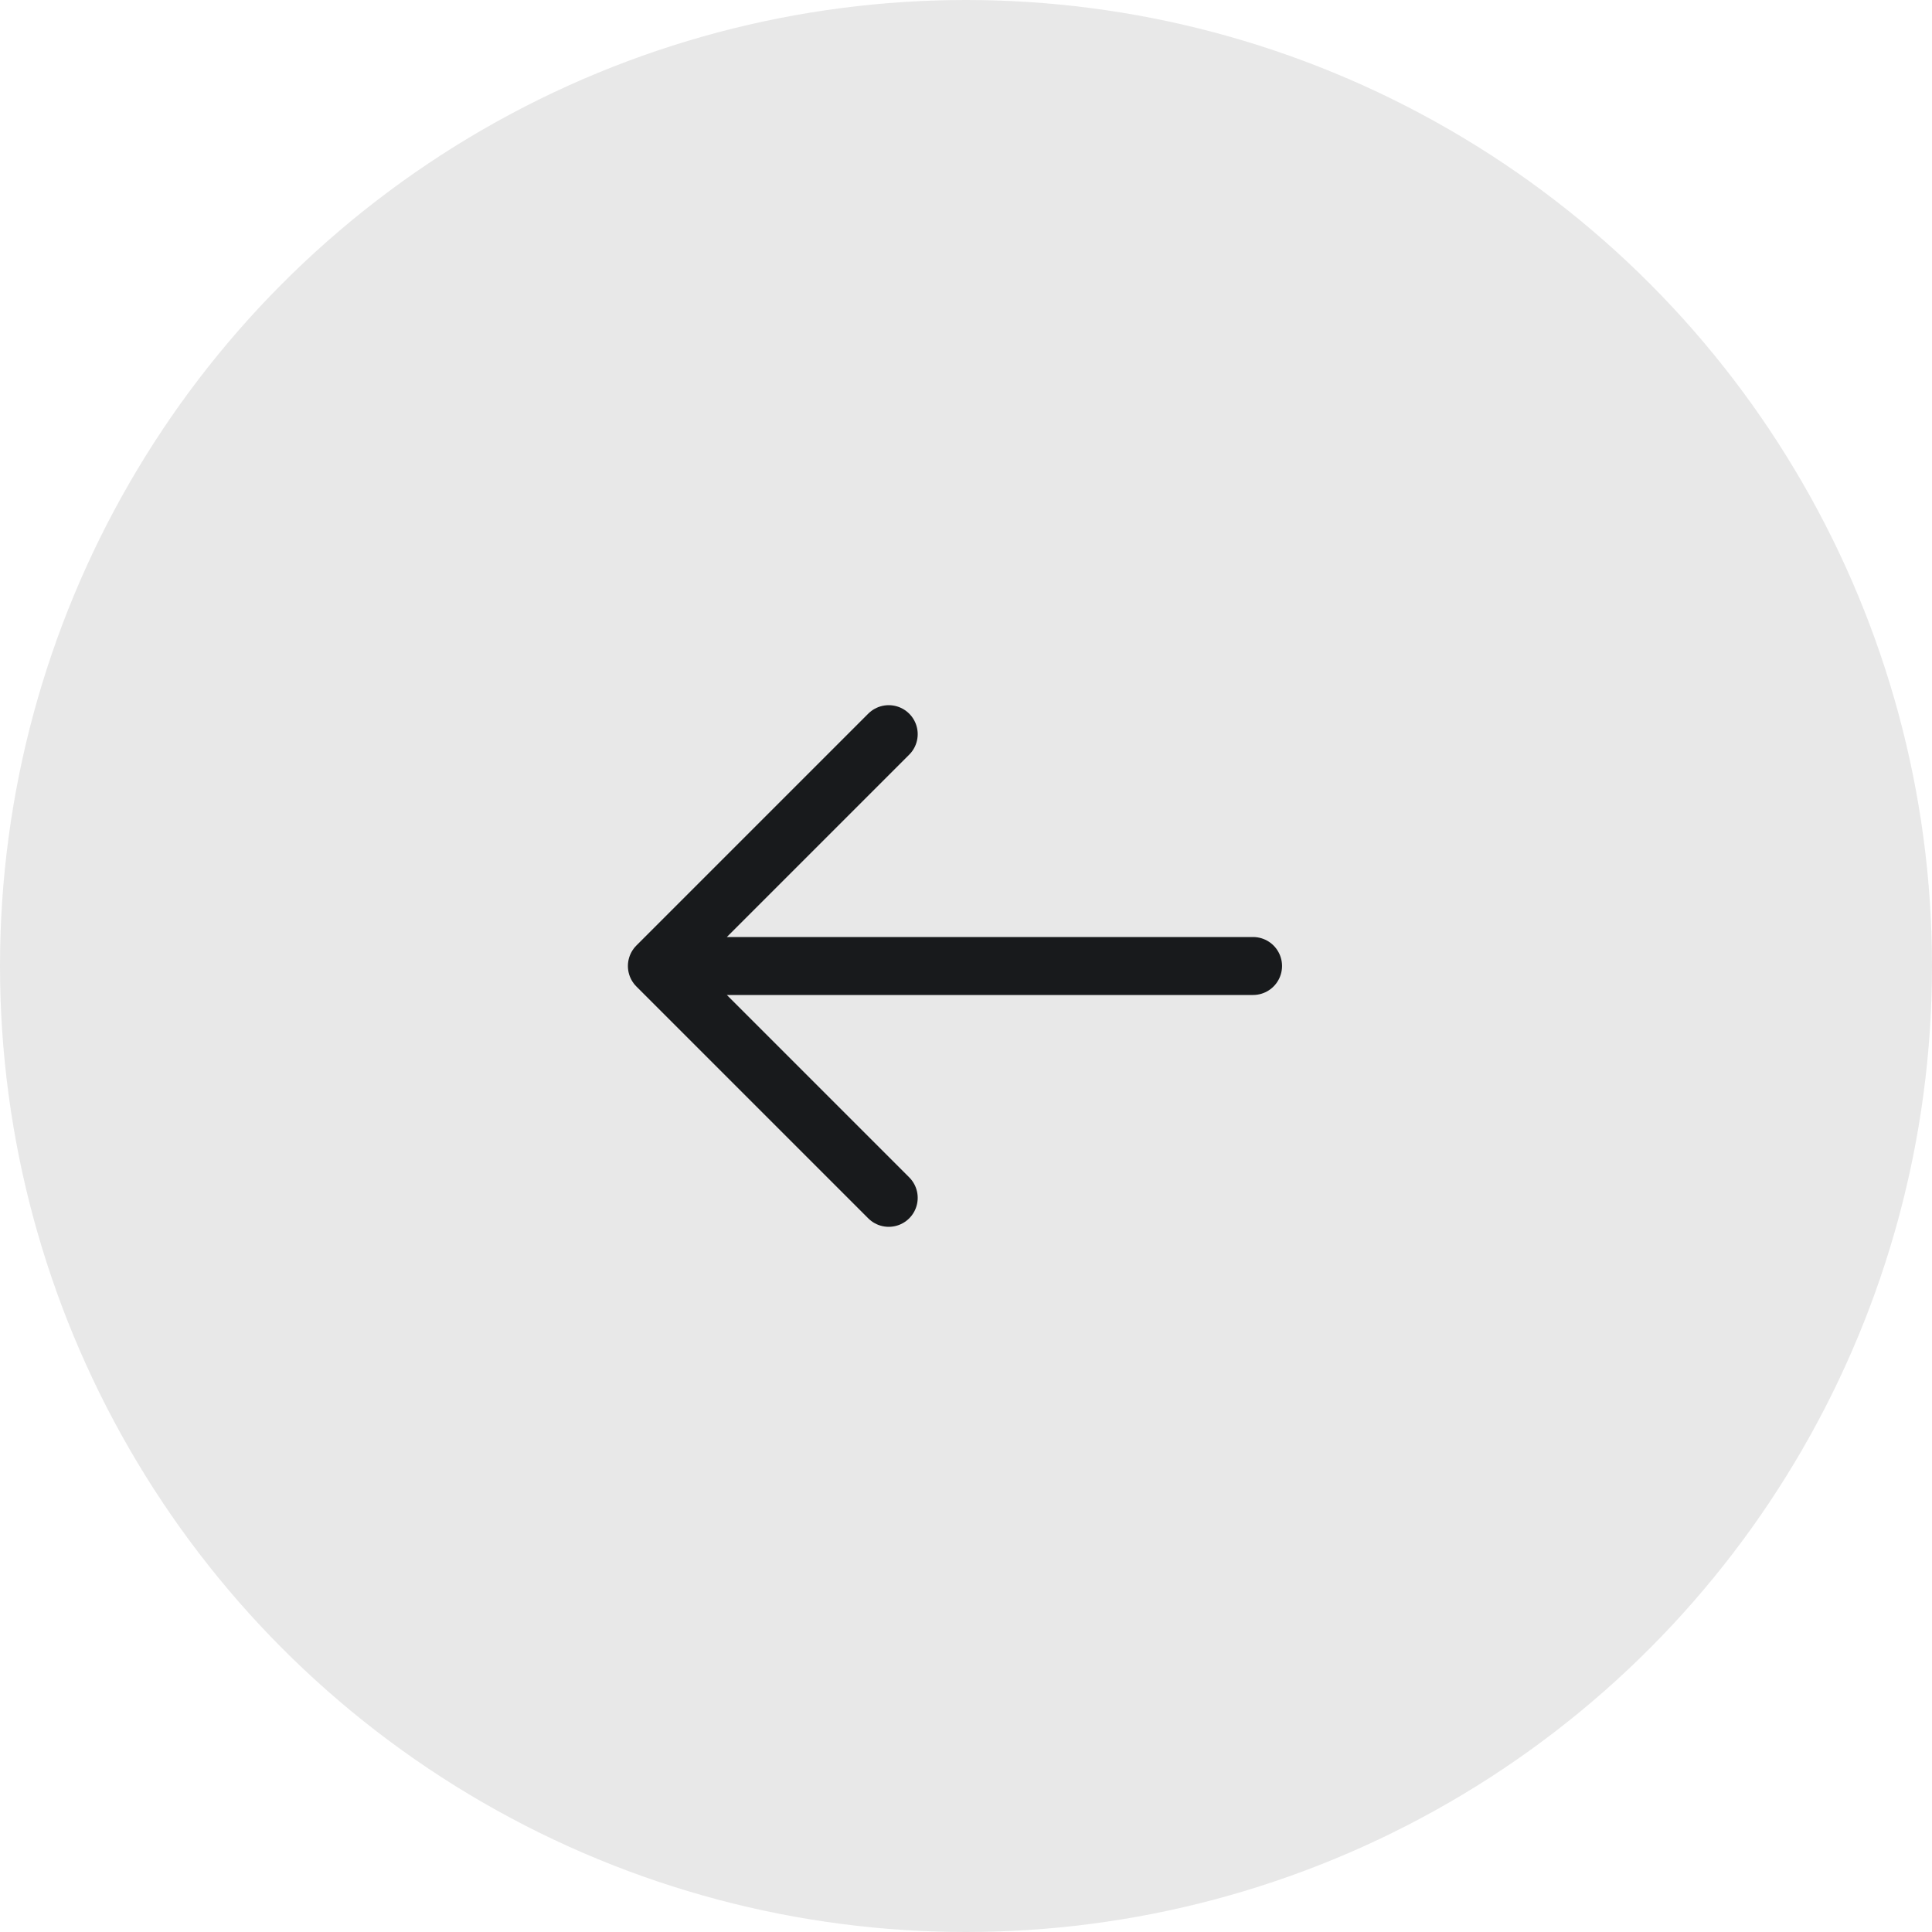 <?xml version="1.0" encoding="UTF-8"?>
<svg width="50px" height="50px" viewBox="0 0 50 50" version="1.1" xmlns="http://www.w3.org/2000/svg" xmlns:xlink="http://www.w3.org/1999/xlink">
    <title>Oval 2</title>
    <g id="Desktop" stroke="none" stroke-width="1" fill="none" fill-rule="evenodd">
        <g id="Select-Blood-Panel" transform="translate(-20, -21)">
            <g id="Oval-2" transform="translate(20, 21)">
                <circle id="Oval" fill-opacity="0.1" fill="#181A1C" cx="25" cy="25" r="25"></circle>
                <path d="M23,19 L17,25 M17,25 L23,31 M17,25 L32.429,25" id="Shape" stroke="#181A1C" stroke-width="1.5" stroke-linecap="round" stroke-linejoin="round"></path>
            </g>
        </g>
    </g>
</svg>